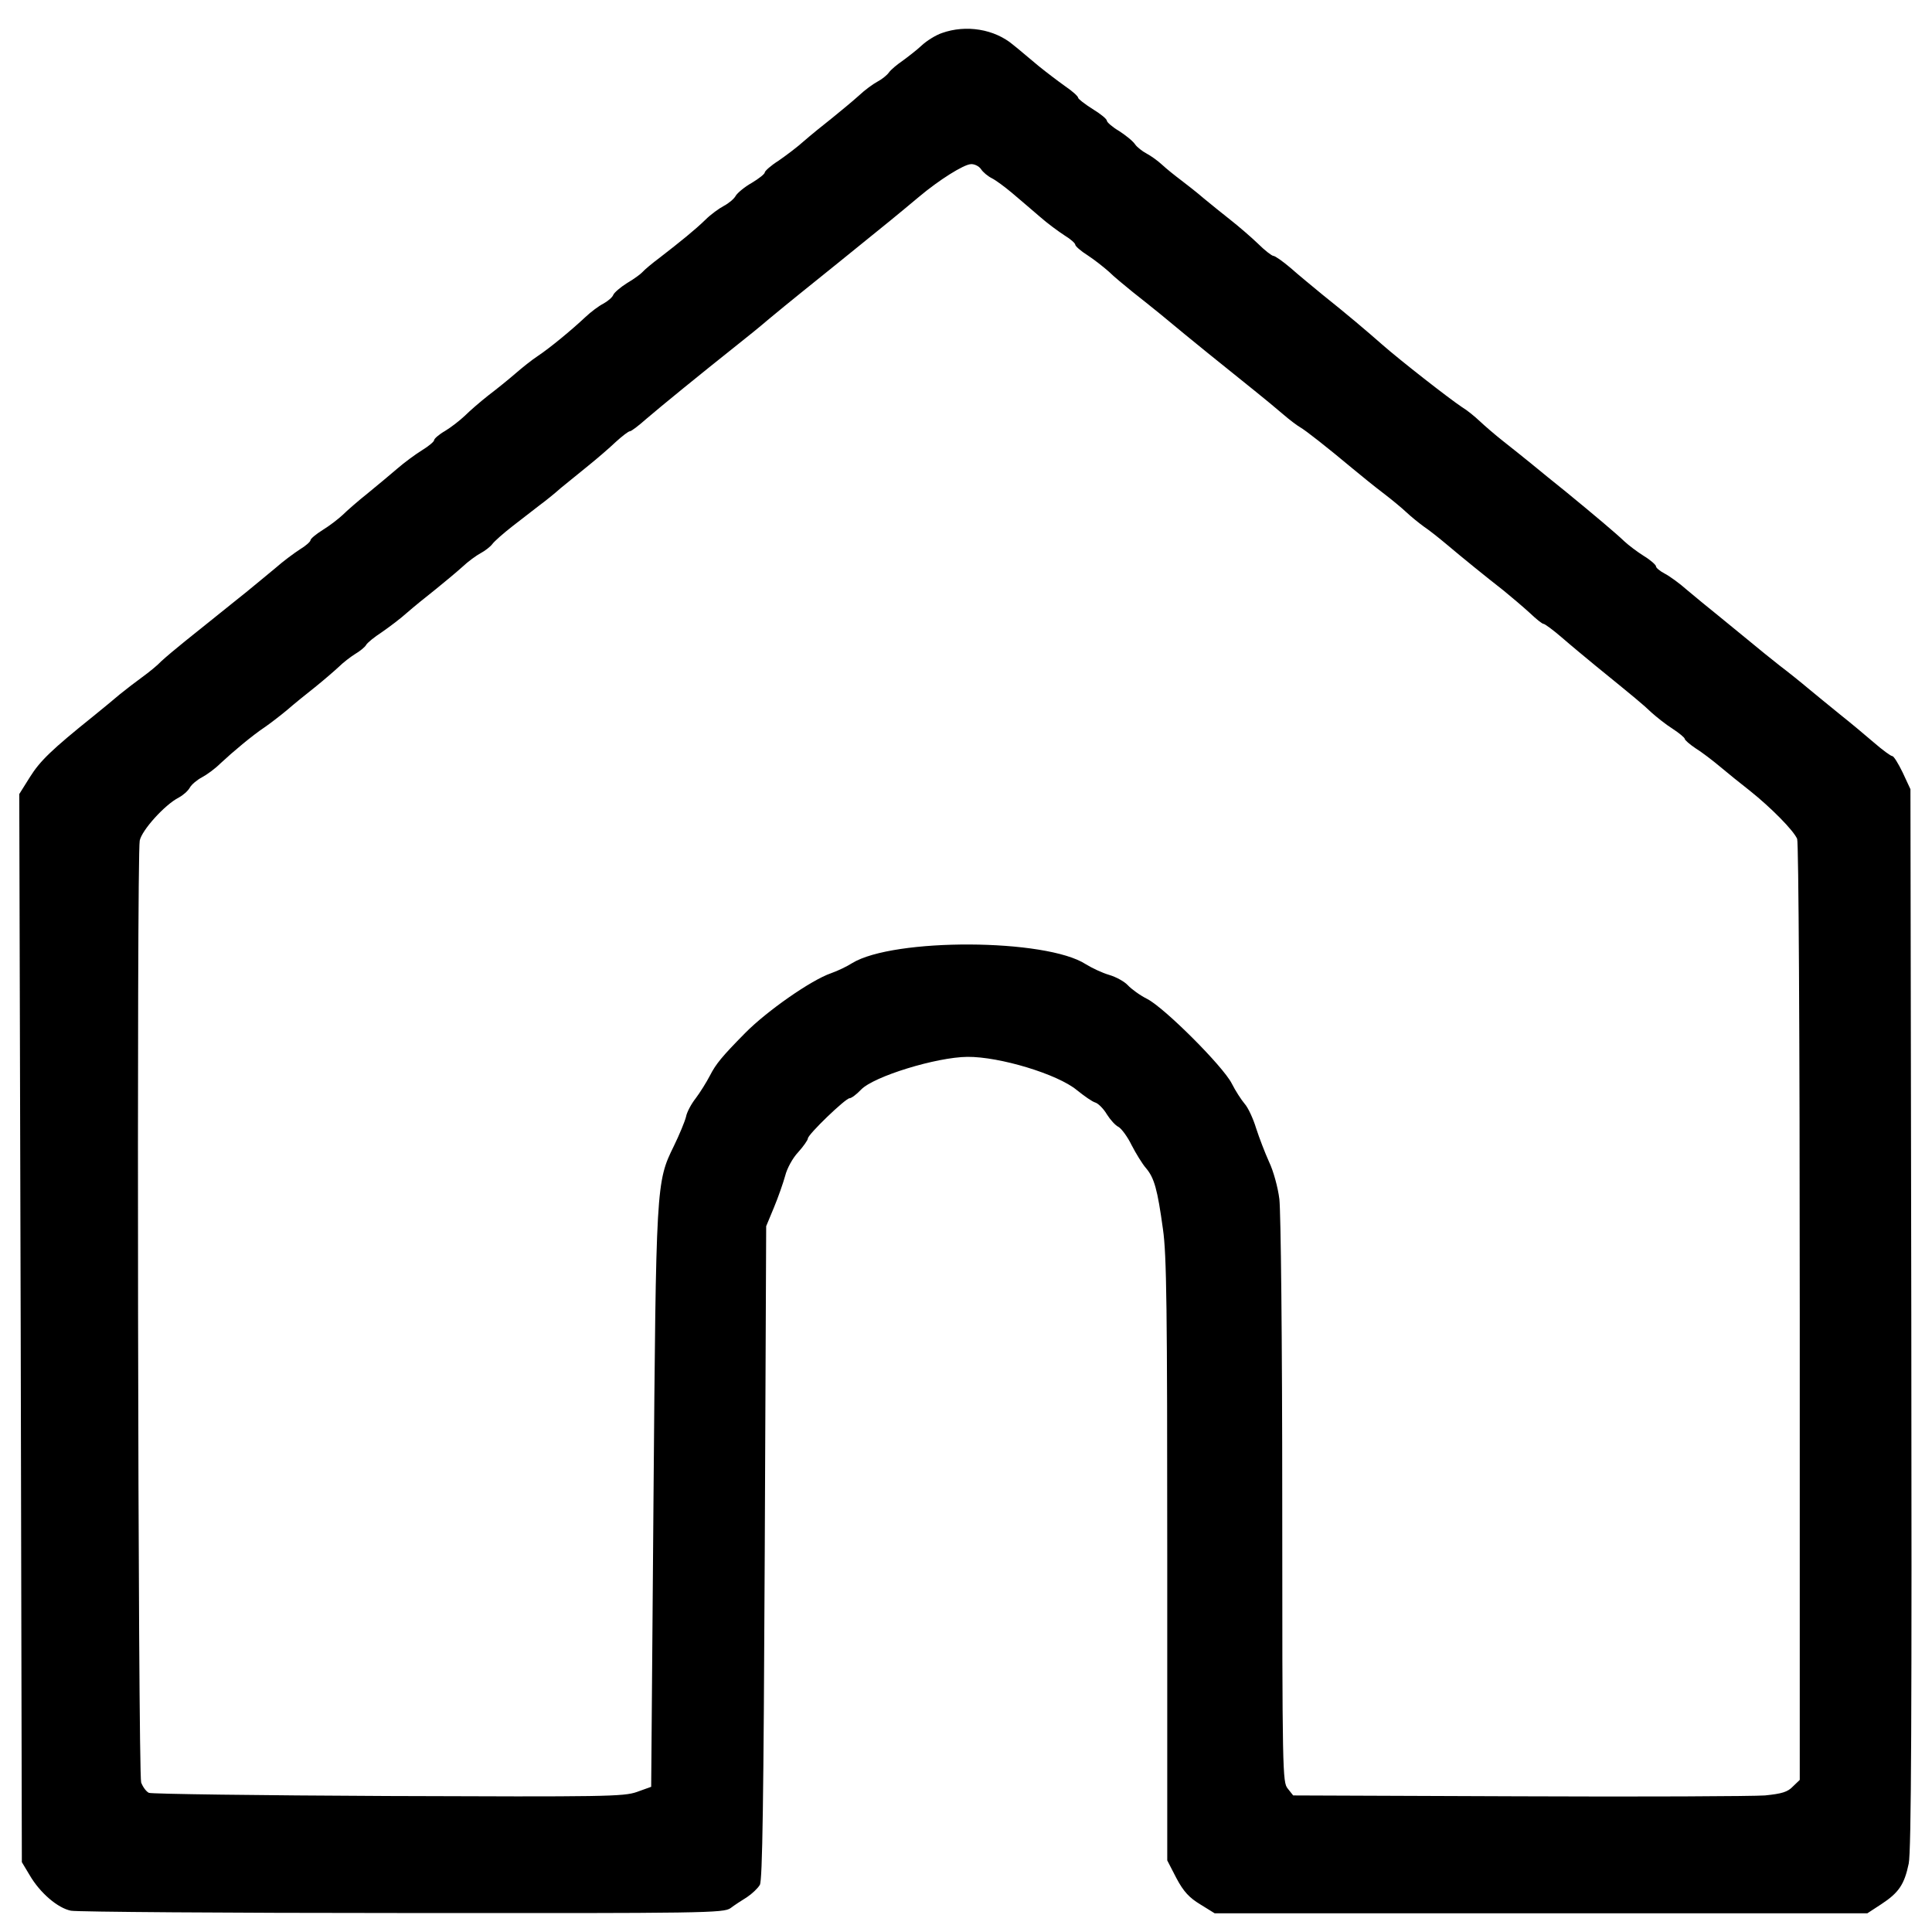 <?xml version="1.0" standalone="no"?>
<!DOCTYPE svg PUBLIC "-//W3C//DTD SVG 20010904//EN"
 "http://www.w3.org/TR/2001/REC-SVG-20010904/DTD/svg10.dtd">
<svg version="1.0" xmlns="http://www.w3.org/2000/svg"
 width="672pt" height="672pt" viewBox="0 0 672 672"
 preserveAspectRatio="xMidYMid meet">
<g transform="translate(0,672) scale(0.1,-0.1)"
fill="#000000" stroke="none">
<path d="M3276 6605 c-21 -7 -53 -27 -70 -43 -17 -16 -47 -39 -66 -53 -19 -13
-41 -31 -48 -41 -7 -10 -25 -24 -40 -32 -15 -8 -44 -29 -64 -48 -20 -18 -62
-53 -93 -78 -32 -25 -76 -61 -99 -81 -22 -20 -62 -50 -88 -68 -27 -17 -48 -36
-48 -41 0 -5 -20 -21 -45 -36 -25 -14 -50 -35 -56 -45 -5 -10 -24 -26 -41 -35
-17 -9 -46 -30 -64 -48 -37 -36 -88 -77 -159 -132 -27 -20 -54 -43 -60 -50 -5
-6 -29 -24 -53 -38 -24 -15 -46 -34 -49 -42 -3 -8 -18 -21 -34 -30 -16 -8 -44
-29 -63 -47 -49 -46 -123 -107 -165 -135 -20 -13 -55 -41 -78 -61 -23 -20 -65
-54 -94 -76 -28 -22 -65 -54 -82 -71 -18 -17 -49 -41 -69 -53 -21 -12 -38 -27
-38 -32 0 -5 -19 -21 -42 -35 -24 -15 -62 -43 -85 -63 -23 -20 -69 -58 -103
-86 -34 -27 -74 -62 -88 -76 -15 -14 -46 -38 -69 -52 -24 -15 -43 -31 -43 -36
0 -5 -17 -20 -37 -32 -20 -13 -58 -41 -84 -64 -26 -22 -73 -60 -103 -85 -31
-25 -79 -63 -106 -85 -27 -22 -75 -60 -106 -85 -31 -25 -68 -56 -83 -70 -14
-15 -44 -39 -66 -55 -22 -16 -56 -42 -77 -59 -20 -17 -61 -51 -92 -76 -147
-118 -187 -157 -222 -213 l-37 -59 5 -1857 4 -1858 27 -45 c36 -62 98 -115
144 -124 21 -4 540 -8 1154 -8 1054 -1 1116 0 1140 17 13 10 39 27 57 38 18
12 38 31 45 43 9 16 13 287 17 1156 l5 1135 27 65 c15 36 32 85 39 110 6 25
26 62 45 82 19 21 34 43 34 48 0 14 131 140 145 140 6 0 24 13 40 30 44 46
262 113 370 114 111 1 314 -60 381 -116 25 -20 53 -40 64 -43 10 -3 29 -22 40
-41 12 -19 30 -39 41 -44 10 -6 31 -34 45 -63 15 -29 37 -65 50 -80 29 -34 40
-74 59 -212 13 -89 15 -276 15 -1151 l0 -1045 32 -62 c25 -47 45 -68 83 -91
l50 -31 1135 0 1135 0 49 32 c61 40 80 69 95 141 9 43 11 524 9 1897 l-3 1840
-27 58 c-15 31 -31 57 -36 57 -5 0 -34 21 -65 48 -30 26 -83 70 -117 97 -34
28 -84 68 -110 90 -26 22 -71 58 -100 80 -28 22 -75 60 -105 85 -30 25 -80 65
-110 90 -31 25 -79 64 -106 87 -27 24 -63 50 -79 58 -17 9 -30 20 -30 25 0 5
-19 22 -42 36 -24 15 -54 38 -68 51 -28 27 -104 91 -204 173 -38 30 -90 73
-117 95 -27 22 -72 58 -100 80 -28 22 -65 54 -82 70 -18 17 -45 39 -62 49 -45
30 -213 161 -278 218 -51 45 -123 106 -207 173 -34 28 -84 69 -111 93 -27 23
-54 42 -60 42 -5 0 -30 19 -54 43 -24 23 -67 60 -95 82 -28 22 -70 56 -93 75
-23 20 -59 48 -80 64 -20 15 -50 39 -65 53 -15 14 -39 31 -54 39 -15 8 -33 22
-40 32 -7 11 -32 31 -55 46 -24 14 -43 31 -43 36 0 6 -22 24 -50 41 -27 17
-50 35 -50 39 0 5 -20 23 -45 40 -24 17 -66 49 -92 70 -27 22 -66 56 -89 74
-65 55 -164 71 -248 41z m136 -473 c7 -11 24 -25 38 -32 14 -7 45 -30 70 -51
25 -21 68 -58 96 -82 27 -24 67 -53 87 -66 20 -12 37 -27 37 -32 0 -5 19 -22
43 -37 23 -15 56 -41 74 -57 17 -17 55 -48 82 -70 28 -22 73 -58 100 -80 114
-95 209 -171 326 -265 31 -25 75 -61 98 -81 23 -20 50 -40 59 -45 18 -10 92
-68 183 -144 30 -25 77 -63 106 -85 29 -22 65 -52 81 -67 16 -15 43 -37 61
-50 18 -12 52 -39 77 -60 58 -49 137 -113 201 -163 27 -22 68 -57 90 -77 22
-21 43 -38 48 -38 4 0 33 -21 63 -47 31 -27 83 -70 117 -98 134 -109 167 -136
196 -164 17 -15 49 -41 73 -56 23 -15 42 -31 42 -35 0 -4 17 -19 38 -33 21
-13 59 -42 84 -63 26 -22 72 -59 104 -84 74 -59 153 -139 165 -168 5 -14 9
-666 9 -1648 l0 -1625 -24 -23 c-18 -19 -38 -25 -97 -31 -41 -3 -427 -5 -857
-3 l-784 3 -19 24 c-18 22 -19 53 -19 1000 0 563 -5 1007 -10 1050 -5 41 -21
99 -36 130 -14 31 -34 83 -45 117 -10 33 -28 72 -40 85 -11 13 -32 45 -45 71
-31 60 -232 261 -293 293 -26 13 -56 35 -68 48 -12 13 -41 29 -65 36 -24 7
-60 24 -81 37 -138 90 -669 92 -813 4 -17 -11 -50 -27 -73 -35 -70 -24 -224
-132 -299 -208 -81 -82 -102 -108 -122 -147 -13 -25 -35 -60 -50 -80 -15 -19
-31 -48 -34 -65 -4 -16 -23 -62 -42 -101 -62 -126 -62 -132 -71 -1234 l-8
-995 -50 -18 c-46 -16 -108 -17 -865 -14 -448 2 -823 7 -832 11 -9 4 -21 20
-27 36 -11 32 -16 3218 -5 3276 7 36 87 125 136 150 15 8 32 23 38 34 6 11 25
27 42 36 17 9 46 30 64 48 45 42 112 98 154 126 19 13 54 40 77 59 23 20 67
56 99 81 31 25 68 57 83 71 14 14 40 34 56 44 17 10 34 24 38 31 4 8 29 28 55
45 26 18 66 48 88 68 23 20 67 56 99 81 31 25 73 60 93 78 20 19 49 40 64 48
15 8 33 22 40 31 7 10 39 38 71 63 32 25 74 57 93 72 19 14 53 41 74 60 22 18
65 53 96 78 31 25 74 62 96 83 22 20 44 37 49 37 5 0 30 19 57 43 55 47 180
149 322 262 28 22 75 60 104 85 30 25 79 65 110 90 91 73 165 133 313 253 28
23 73 60 99 82 70 59 156 113 181 114 12 1 28 -7 35 -17z"/>
</g>
</svg>
